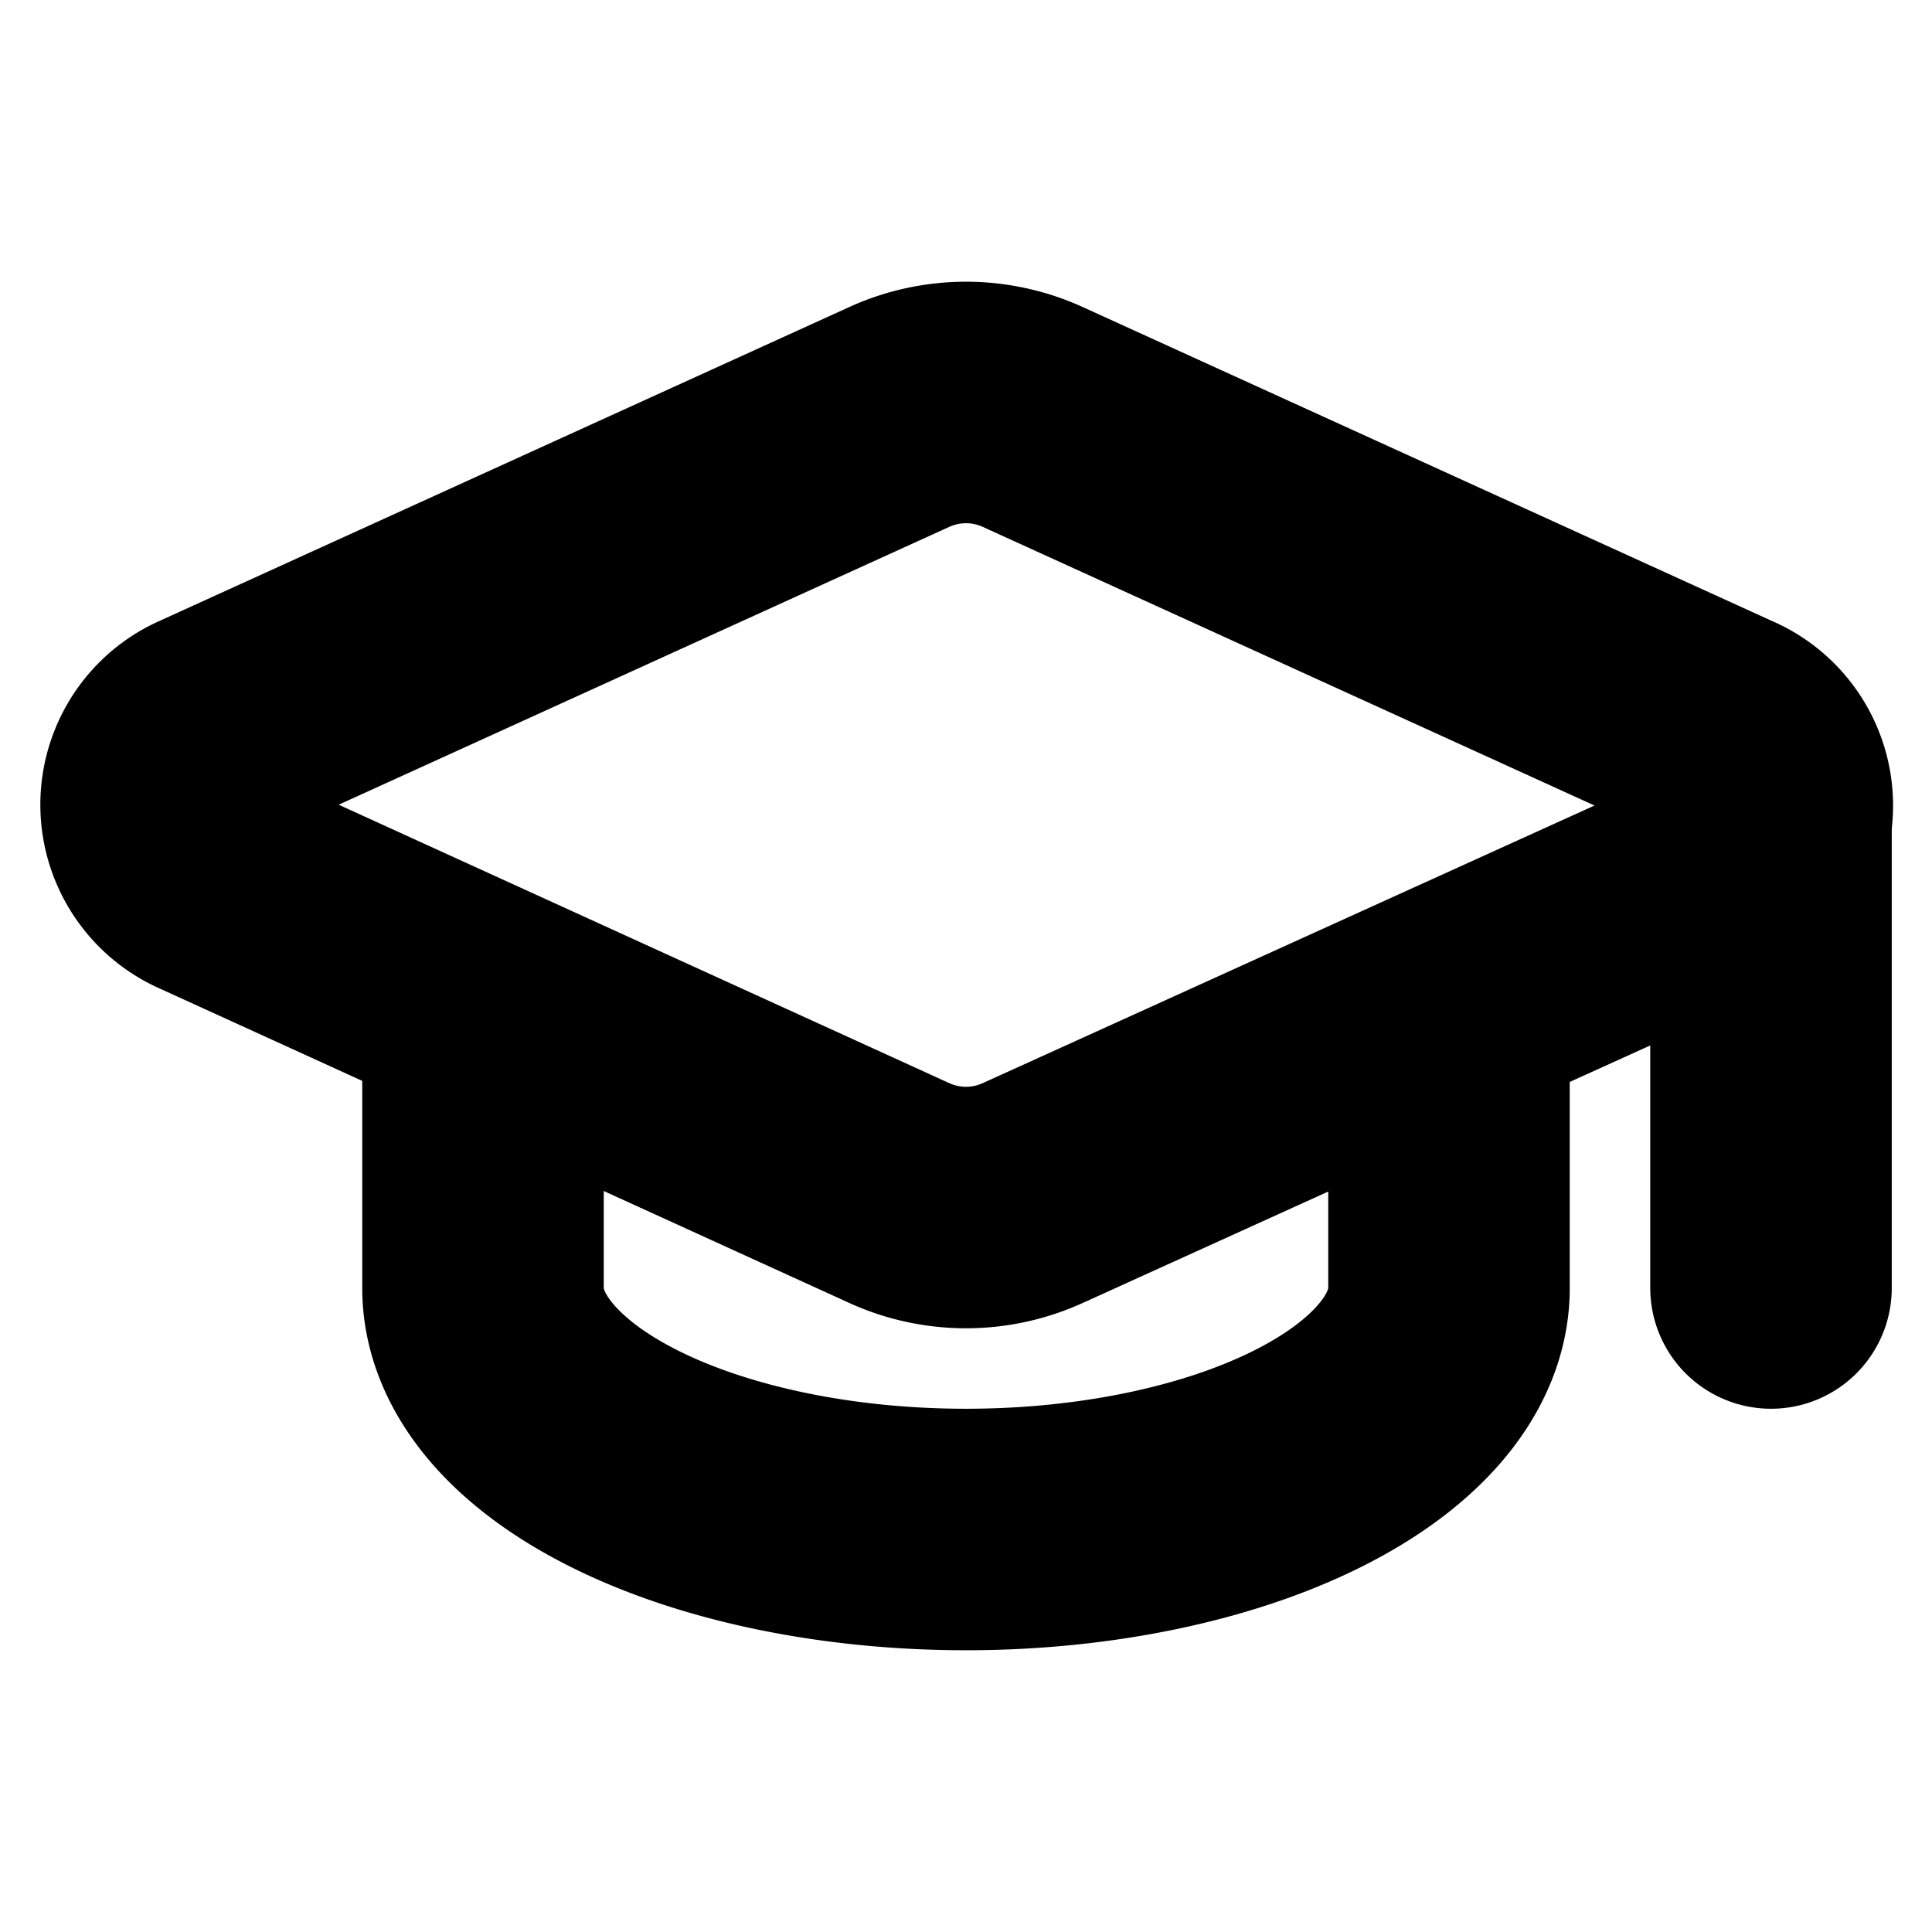 <!-- @license lucide-static v0.394.0 - ISC -->
<svg
    xmlns="http://www.w3.org/2000/svg"
    class="lucide lucide-graduation-cap"
    width="24"
    height="24"
    viewBox="0 0 24 24"
    fill="none"
    stroke="currentColor"
    stroke-width="3"
    stroke-linecap="round"
    stroke-linejoin="round"
>
    <path
        d="M21.42 10.922a1 1 0 0 0-.019-1.838L12.83 5.18a2 2 0 0 0-1.66 0L2.6 9.08a1 1 0 0 0 0 1.832l8.57 3.908a2 2 0 0 0 1.66 0z"
    />
    <path d="M22 10v6" />
    <path d="M6 12.5V16a6 3 0 0 0 12 0v-3.5" />
</svg>
